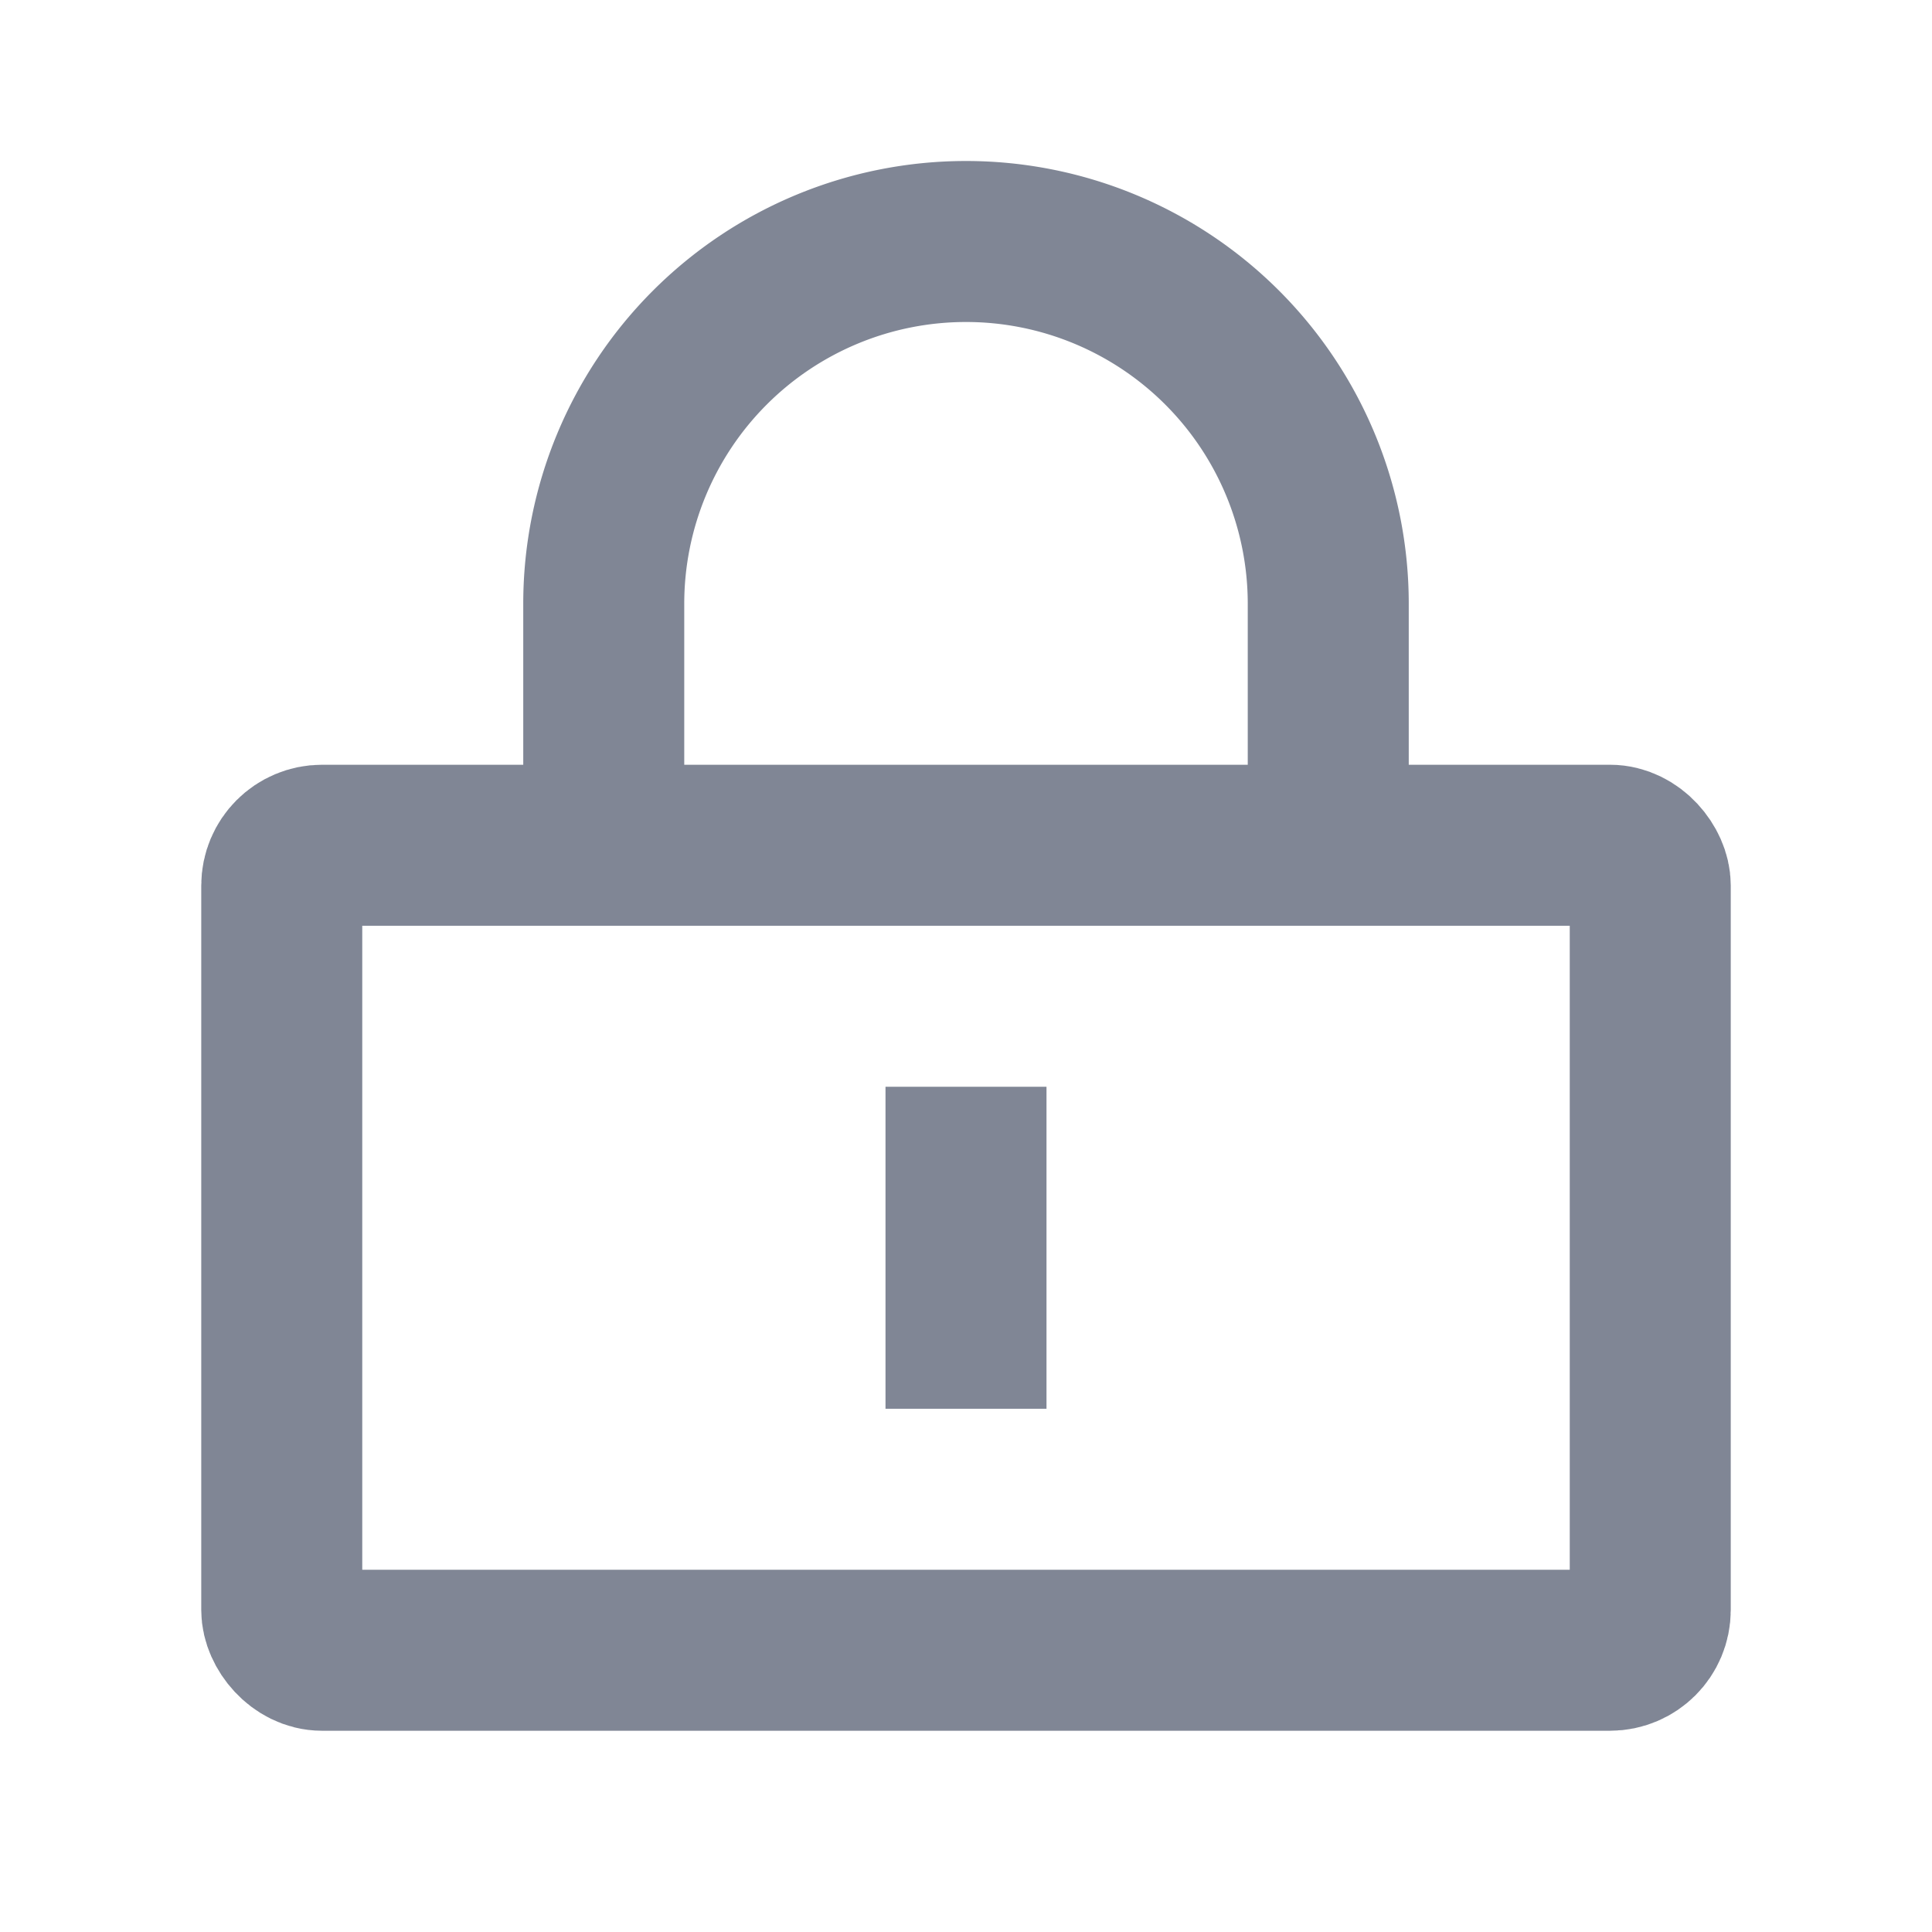 <svg viewBox="0 0 48 48" fill="none" xmlns="http://www.w3.org/2000/svg" stroke="currentColor" class="arco-icon arco-icon-lock" stroke-width="4" stroke-linecap="butt" stroke-linejoin="miter" style="color: rgb(128, 134, 149); font-size: 18px;"><rect x="7" y="21" width="34" height="20" rx="1"></rect><path d="M15 21v-6a9 9 0 1 1 18 0v6M24 35v-8"></path></svg>